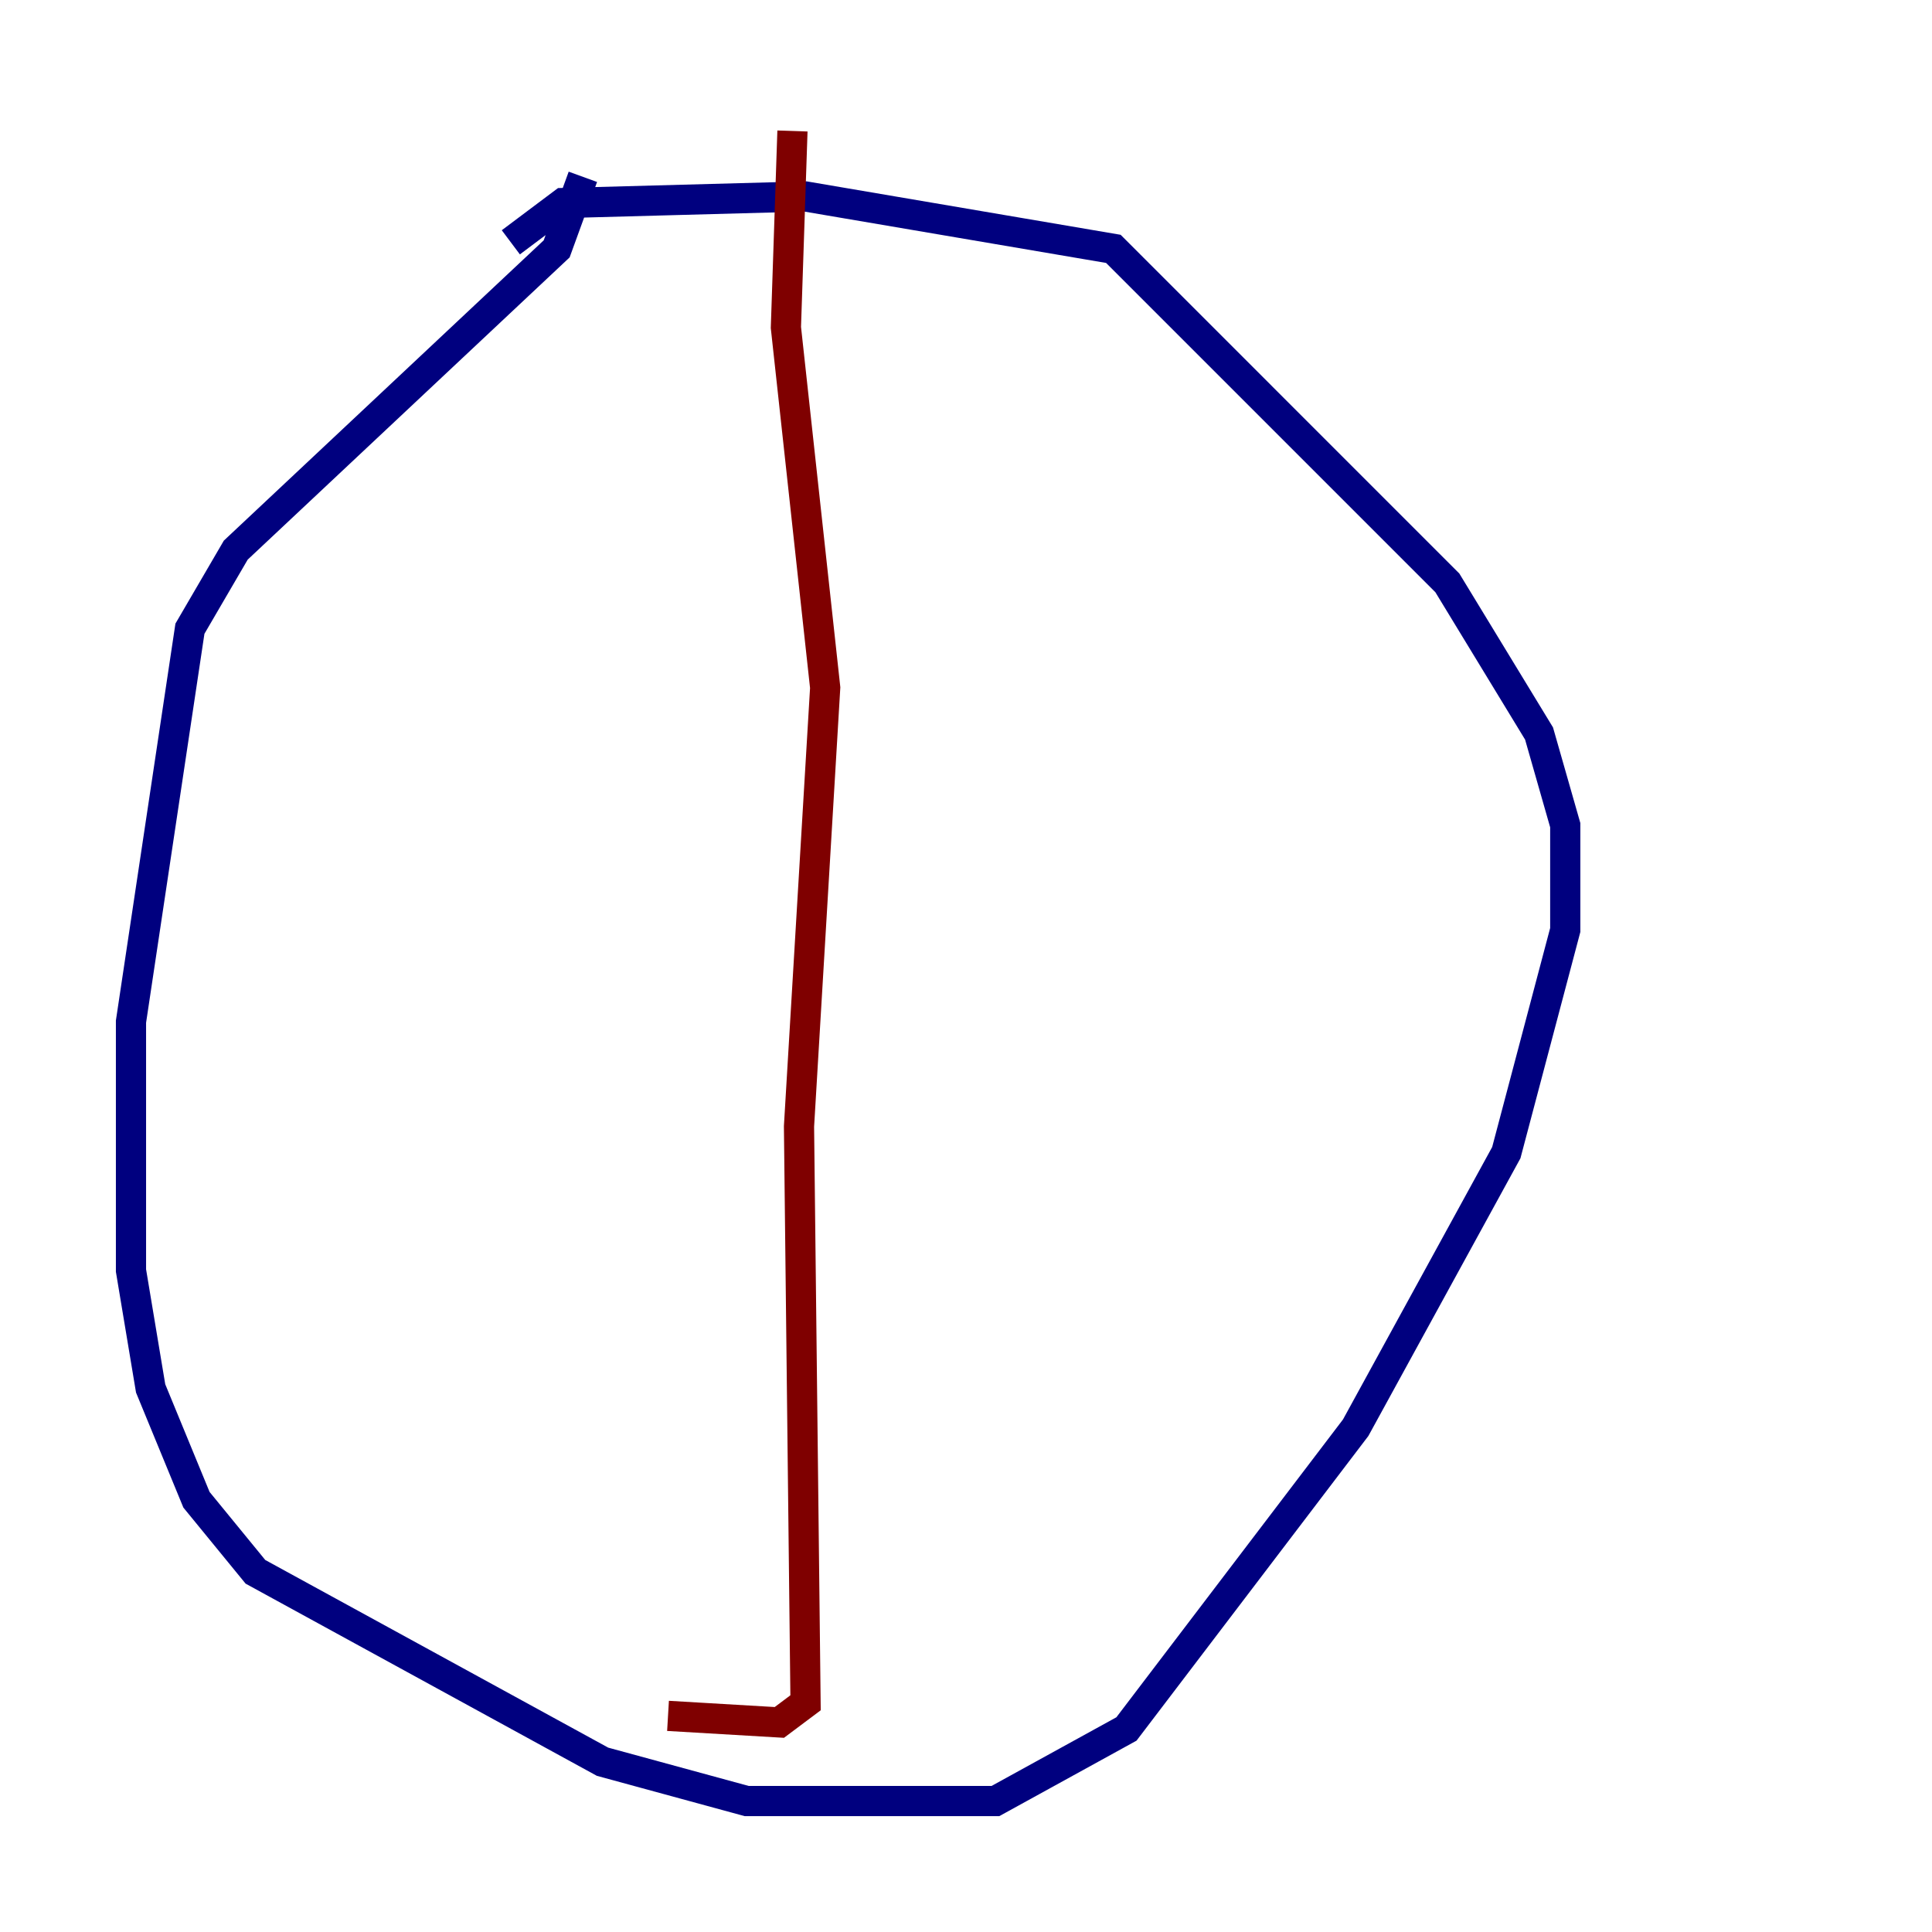 <?xml version="1.0" encoding="utf-8" ?>
<svg baseProfile="tiny" height="128" version="1.2" viewBox="0,0,128,128" width="128" xmlns="http://www.w3.org/2000/svg" xmlns:ev="http://www.w3.org/2001/xml-events" xmlns:xlink="http://www.w3.org/1999/xlink"><defs /><polyline fill="none" points="38.617,11.715 36.881,16.488 15.62,36.447 12.583,41.654 8.678,67.688 8.678,84.176 9.98,91.986 13.017,99.363 16.922,104.136 39.919,116.719 49.464,119.322 65.953,119.322 74.63,114.549 89.817,94.59 99.797,76.366 103.702,61.614 103.702,54.671 101.966,48.597 95.891,38.617 73.763,16.488 53.37,13.017 37.315,13.451 33.844,16.054" stroke="#00007f" stroke-width="2" /><polyline fill="none" points="52.502,8.678 52.068,21.695 54.671,45.559 52.936,74.63 53.37,112.814 51.634,114.115 44.258,113.681" stroke="#7f0000" stroke-width="2" /></svg>